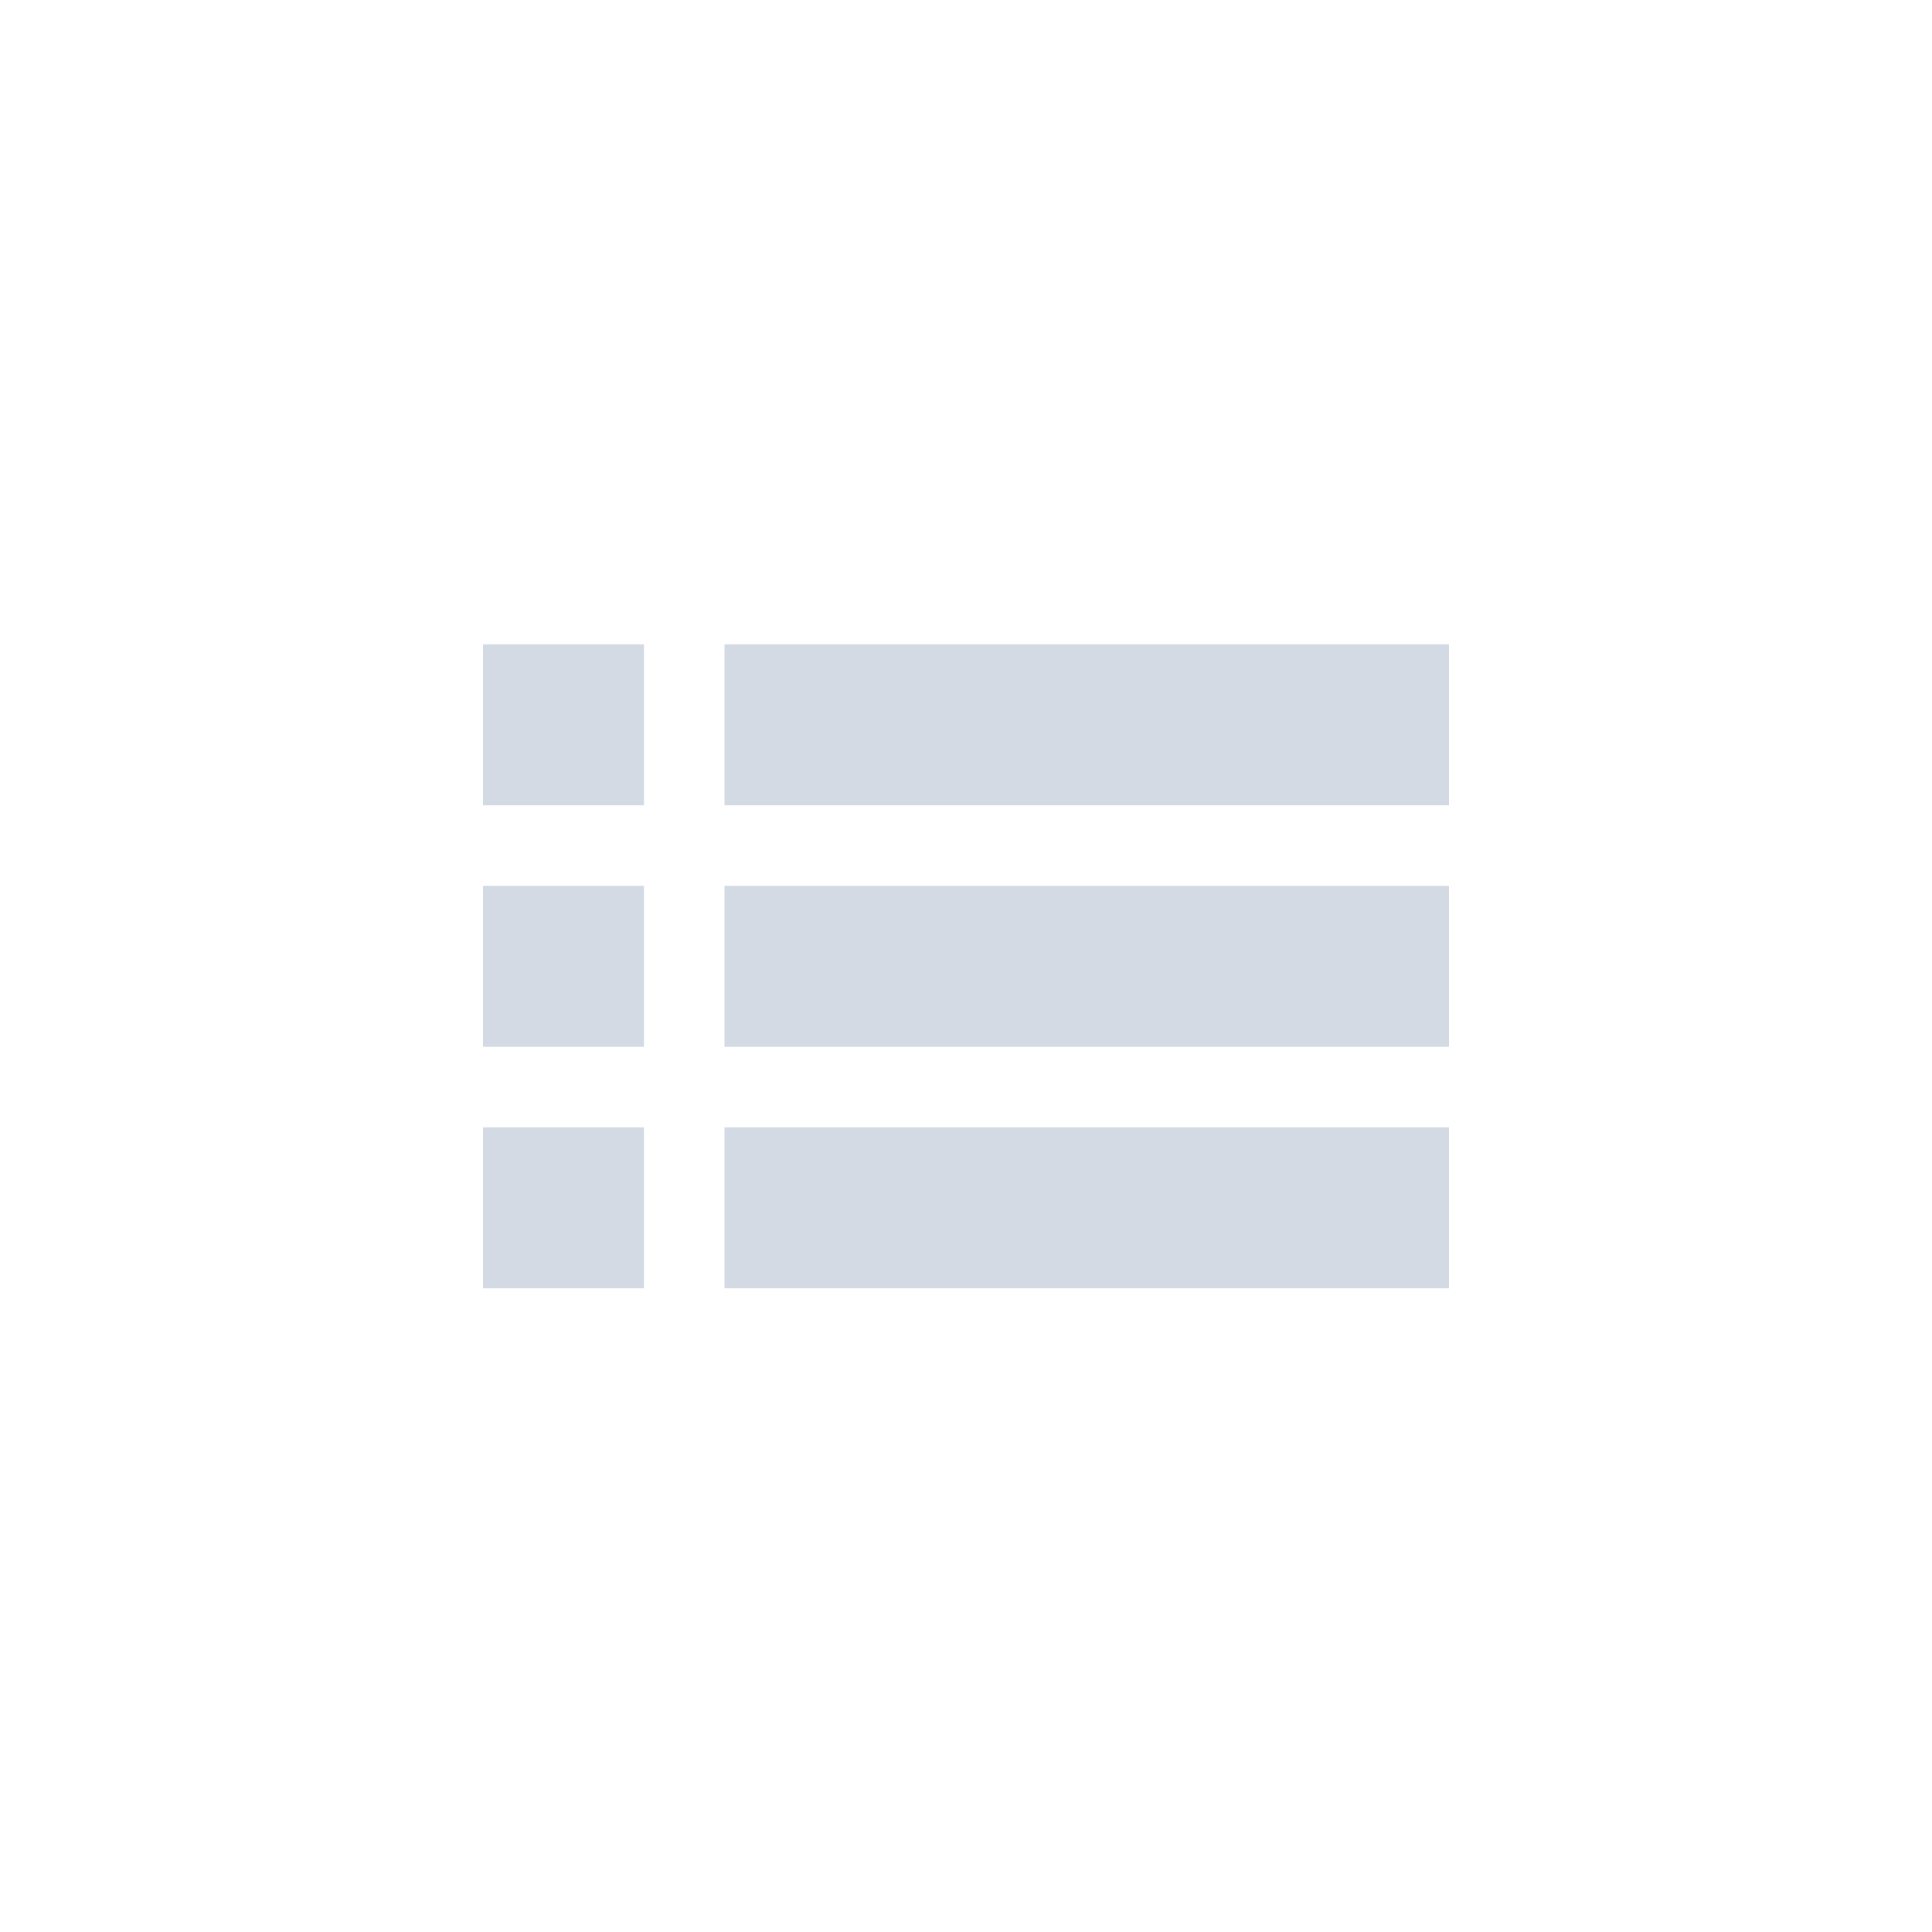 <svg height="24" viewBox="0 0 24 24" width="24" xmlns="http://www.w3.org/2000/svg"><path d="m2 4.004v2h2v-2zm3 0v2h9v-2zm-3 3v2h2v-2zm3 0v2h9v-2zm-3 3v2h2v-2zm3 0v2h9v-2z" fill="#d3dae3" transform="translate(4 4)"/></svg>